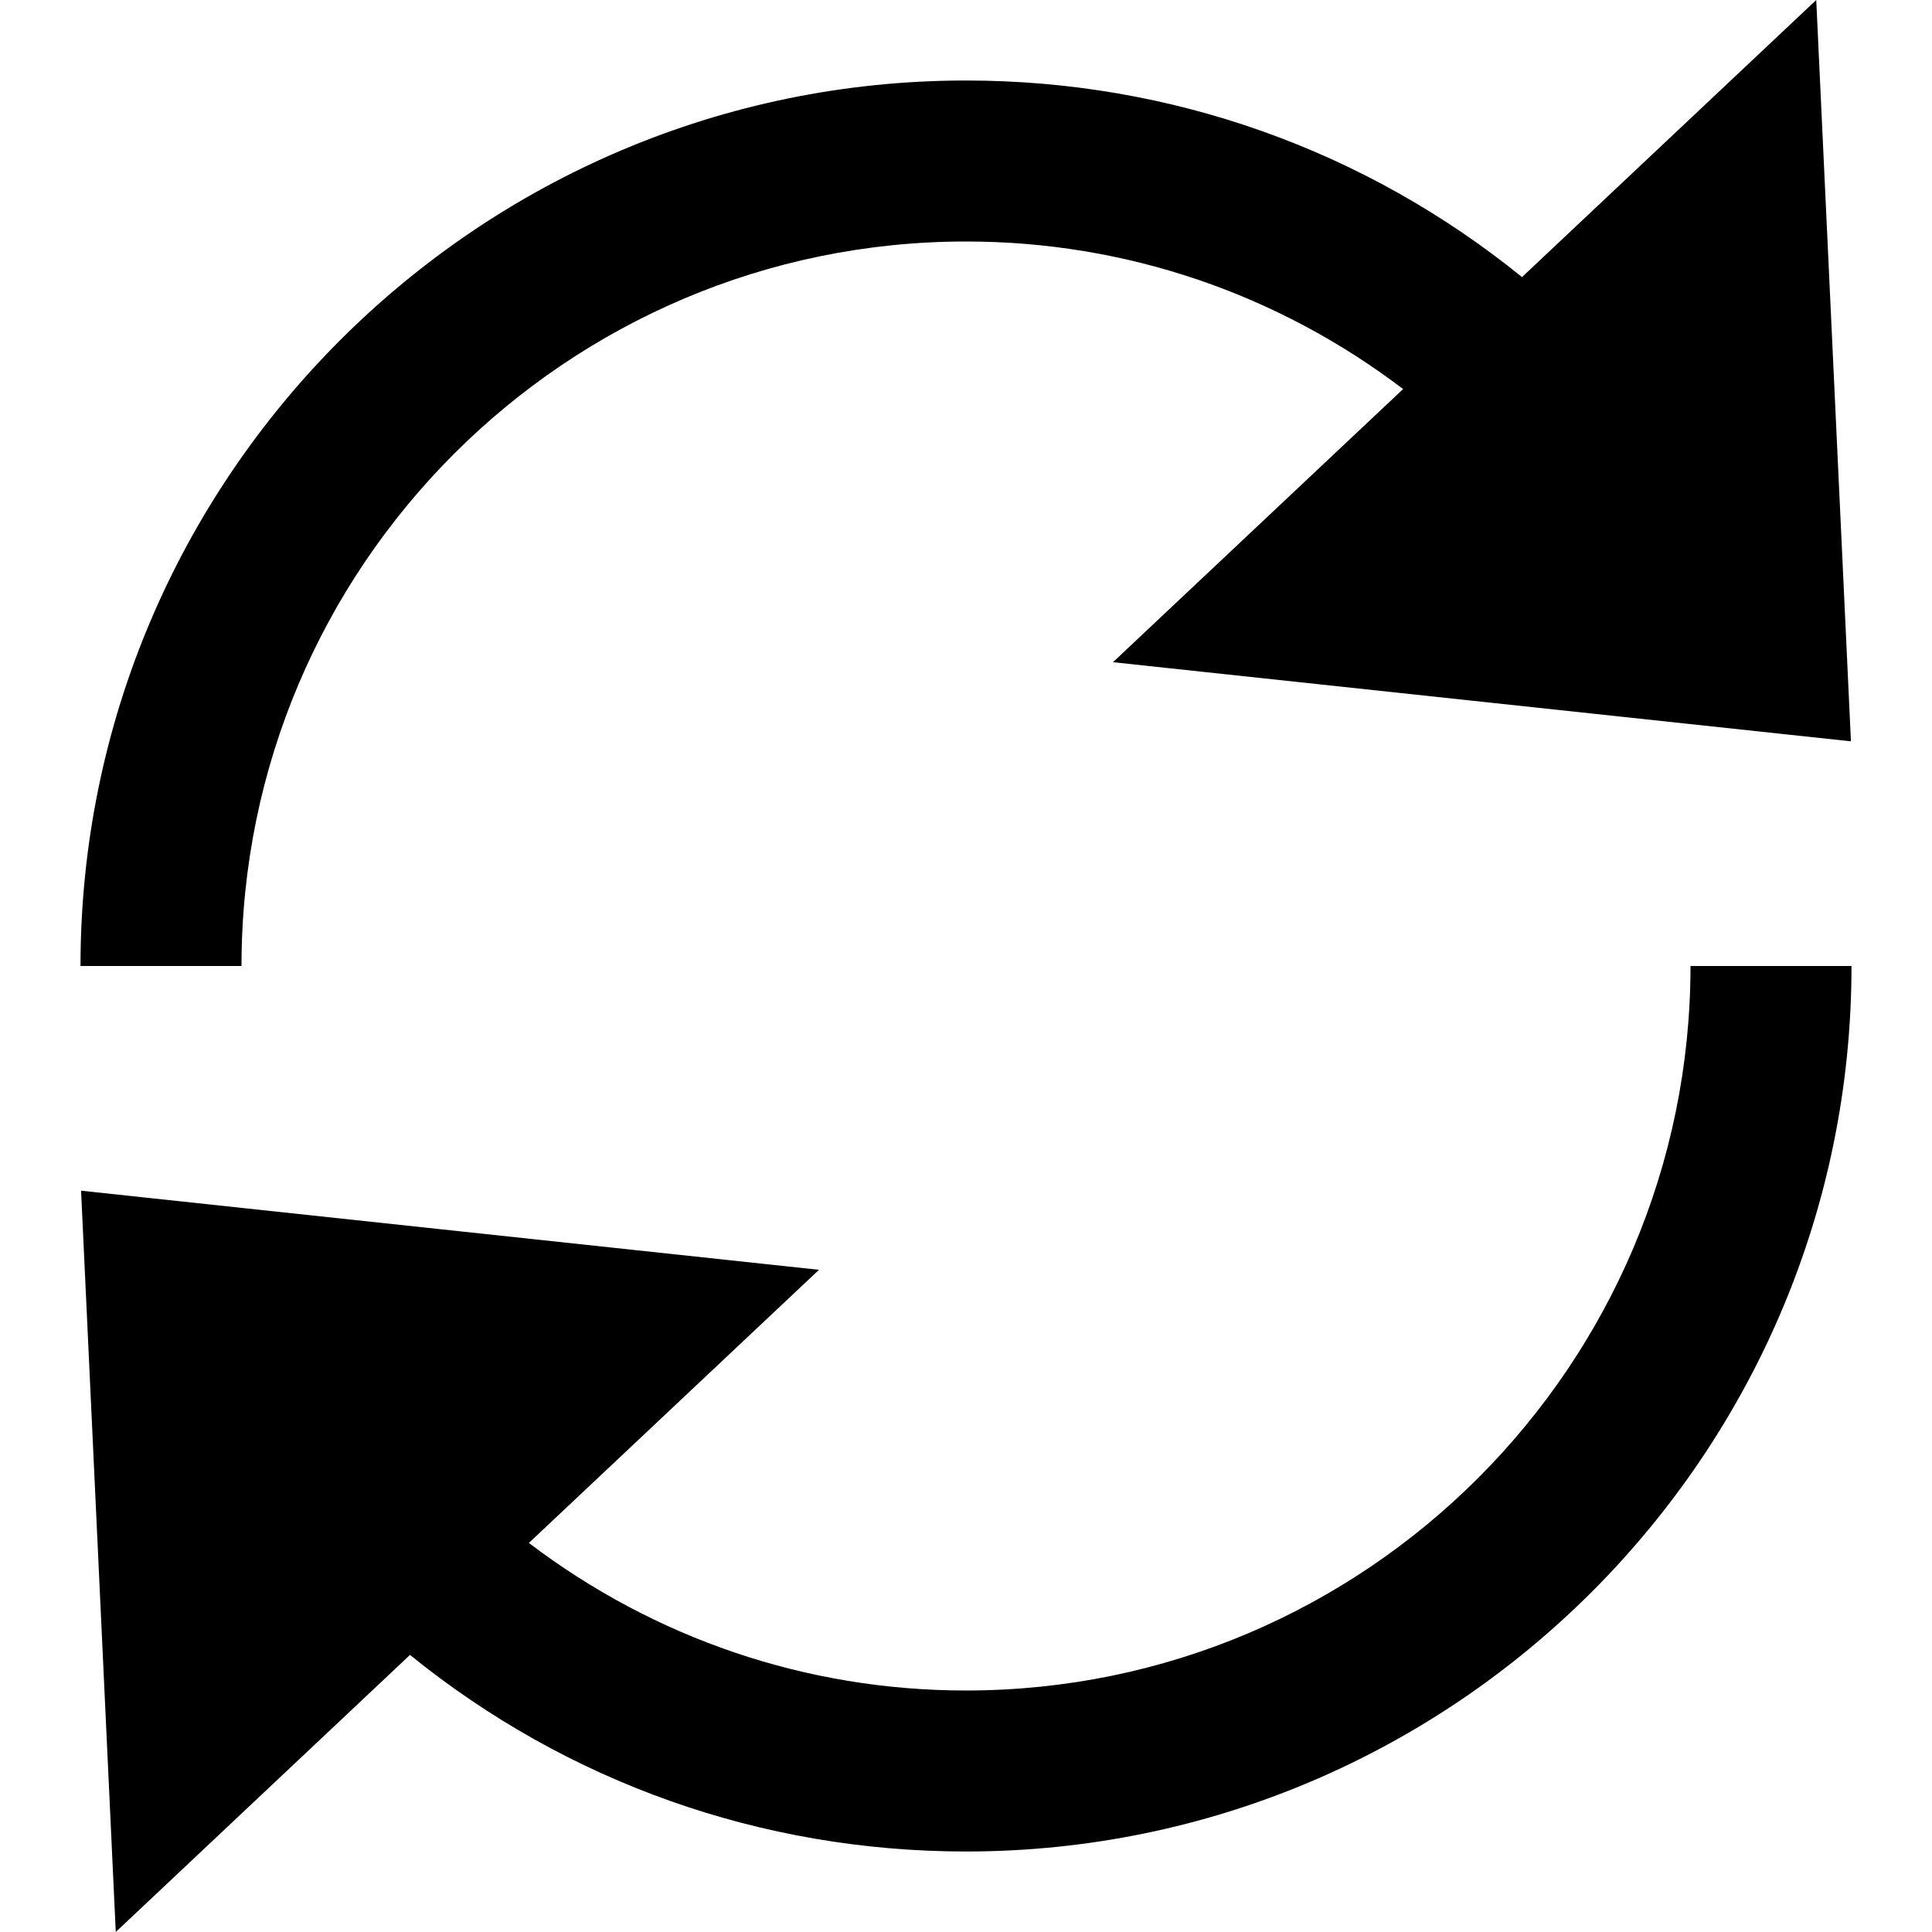 <svg id="nc_icon" version="1.1" xmlns="http://www.w3.org/2000/svg" xmlns:xlink="http://www.w3.org/1999/xlink" x="0px" y="0px" viewBox="0 0 24 24" xml:space="preserve" ><g class="nc-icon-wrapper" fill="currentColor"><path fill="currentColor" d="M12,3c1.989,0,3.873,0.65,5.43,1.833l-3.604,3.393l9.167,0.983L22.562,0l-3.655,3.442 C16.957,1.862,14.545,1,12,1C5.935,1,1,5.935,1,12h2C3,7.037,7.037,3,12,3z"></path> <path data-color="color-2" fill="currentColor" d="M12,21c-1.989,0-3.873-0.65-5.43-1.833l3.604-3.393l-9.167-0.983L1.438,24l3.655-3.442 C7.043,22.138,9.455,23,12,23c6.065,0,11-4.935,11-11h-2C21,16.963,16.963,21,12,21z"></path></g></svg>
